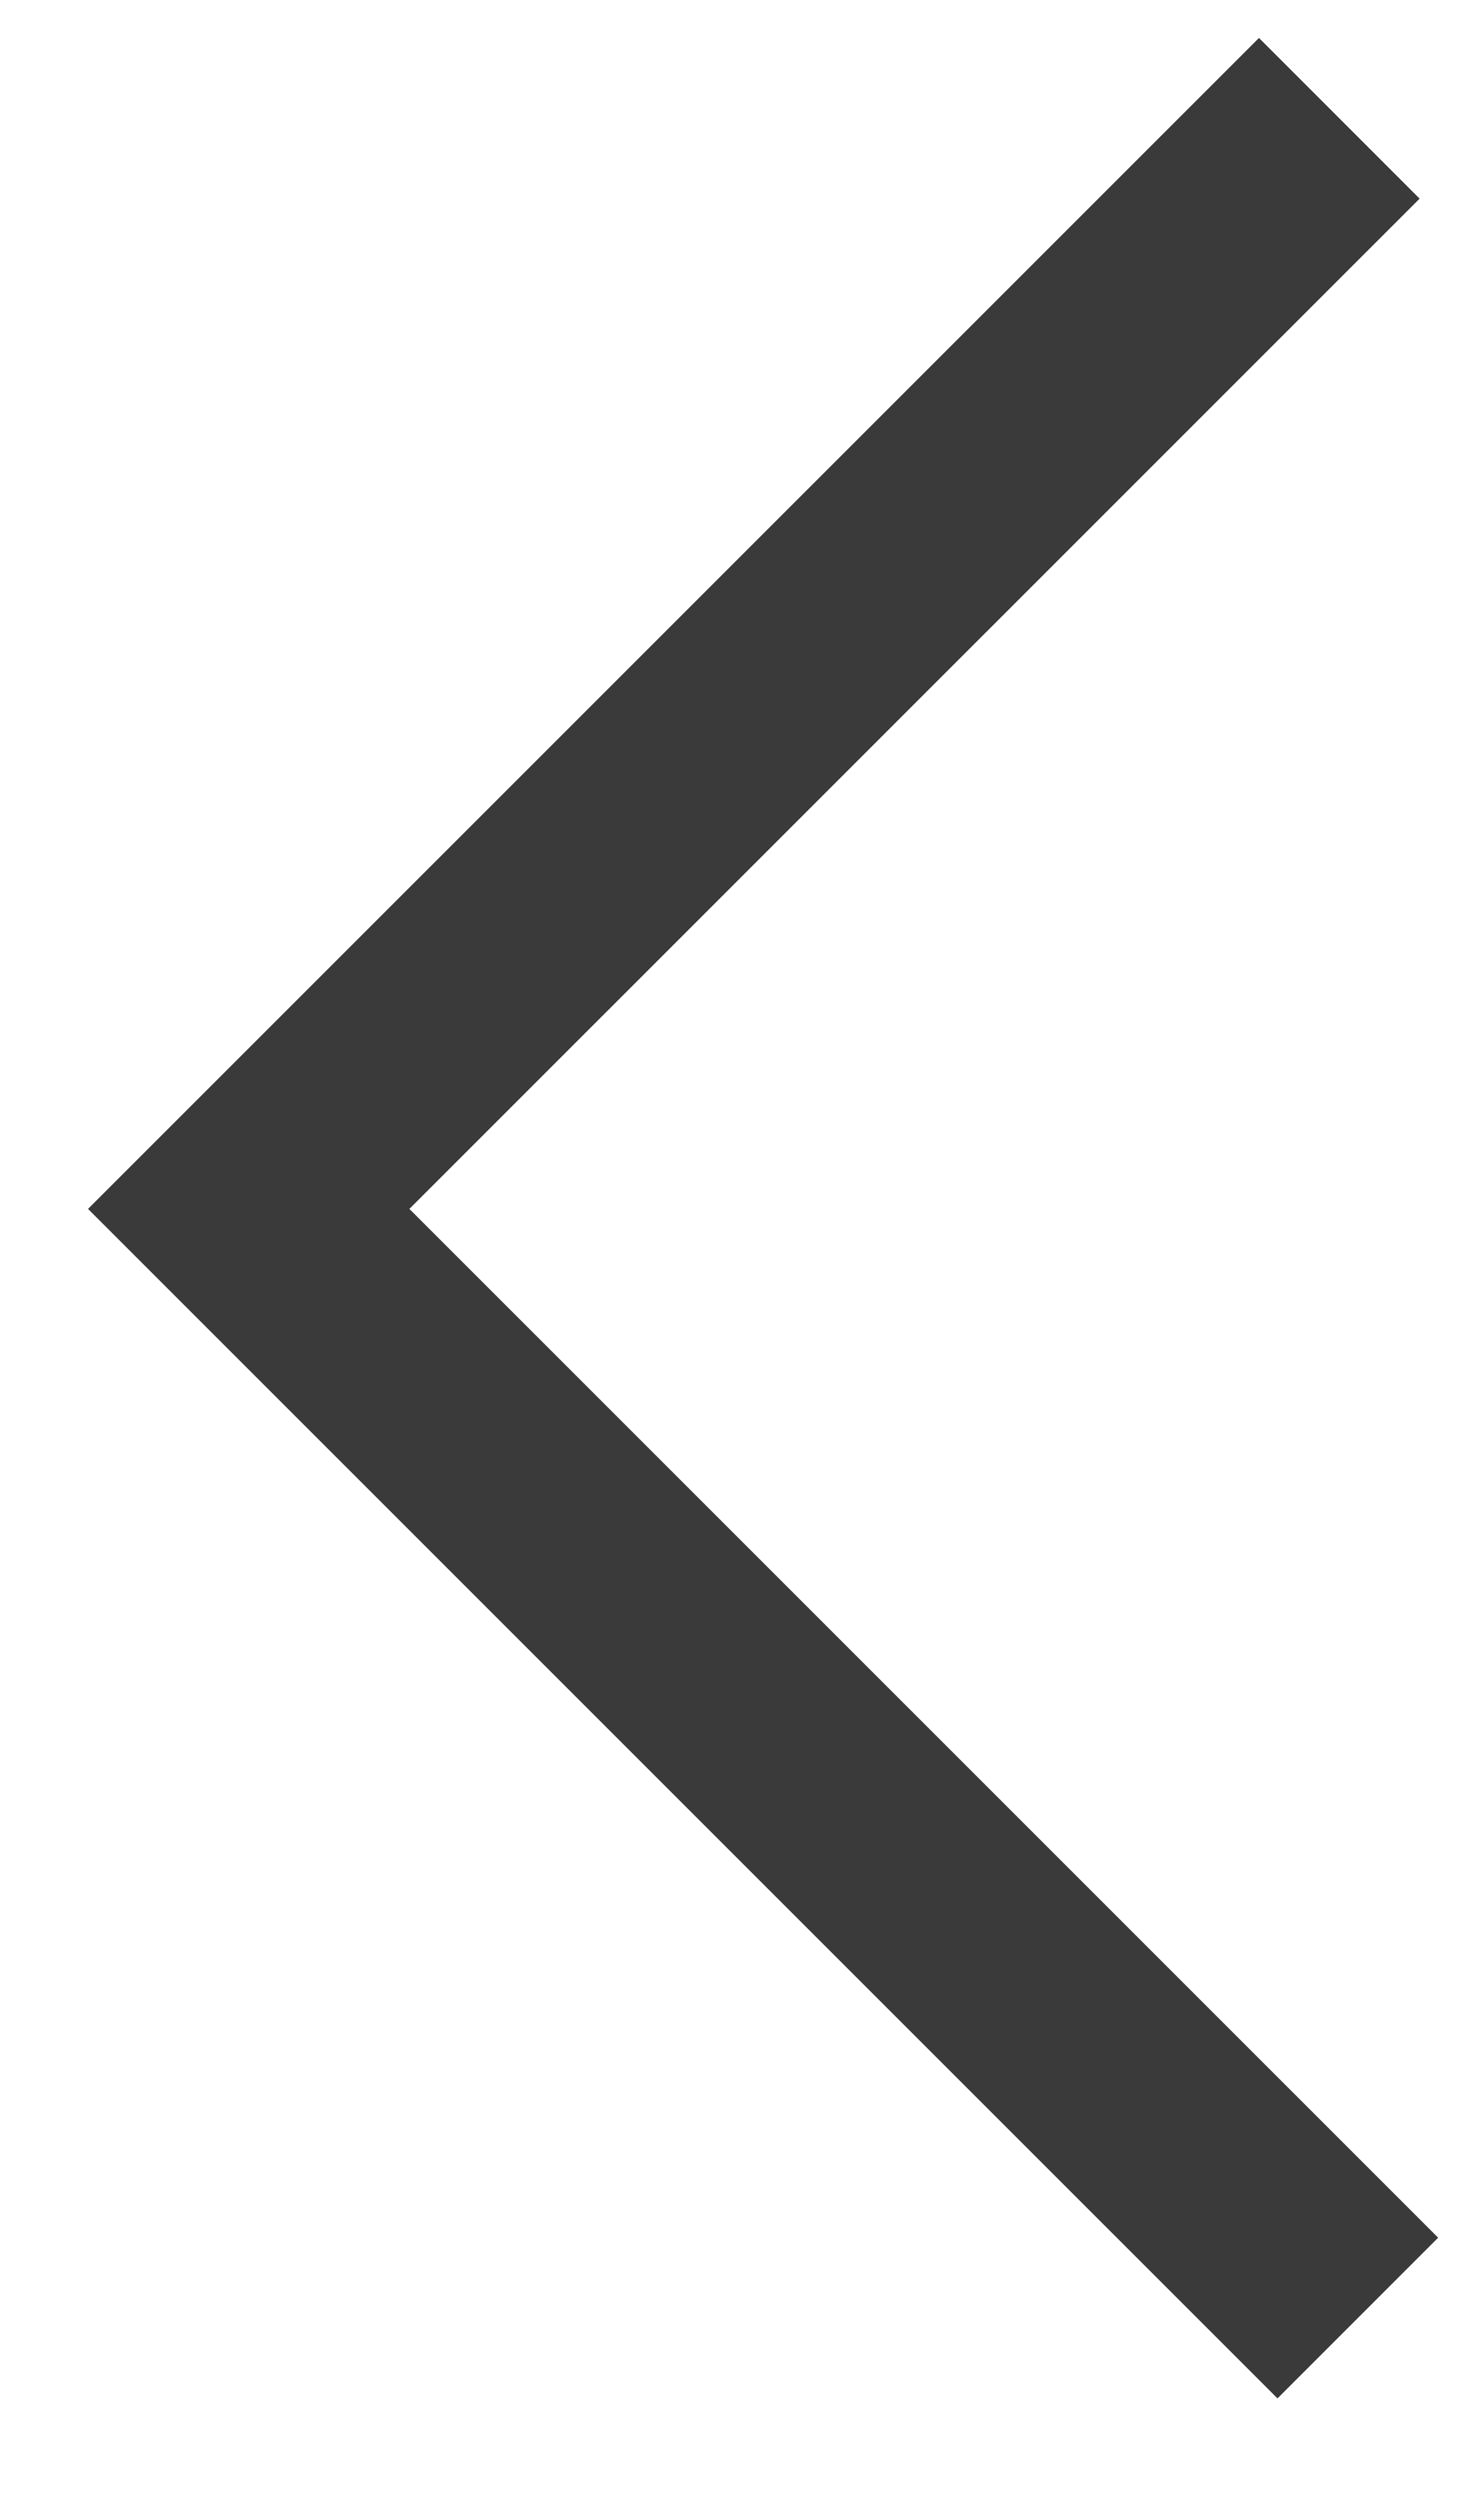 <svg width="13px" height="22px" viewBox="0 0 13 22" version="1.1" xmlns="http://www.w3.org/2000/svg" xmlns:xlink="http://www.w3.org/1999/xlink">
    <g id="Desktop" stroke="none" stroke-width="1" fill="none" fill-rule="evenodd">
        <g id="08" transform="translate(-402, -5950)" stroke-width="2" stroke="#3A3A3A">
            <g id="Group-4-Copy-2" transform="translate(374, 5927)">
                <polyline id="Page-1" transform="translate(35.07, 33.721) rotate(-270) translate(-35.07, -33.721) " points="25.39 29.003 34.988 38.602 44.749 28.84"></polyline>
            </g>
        </g>
    </g>
</svg>